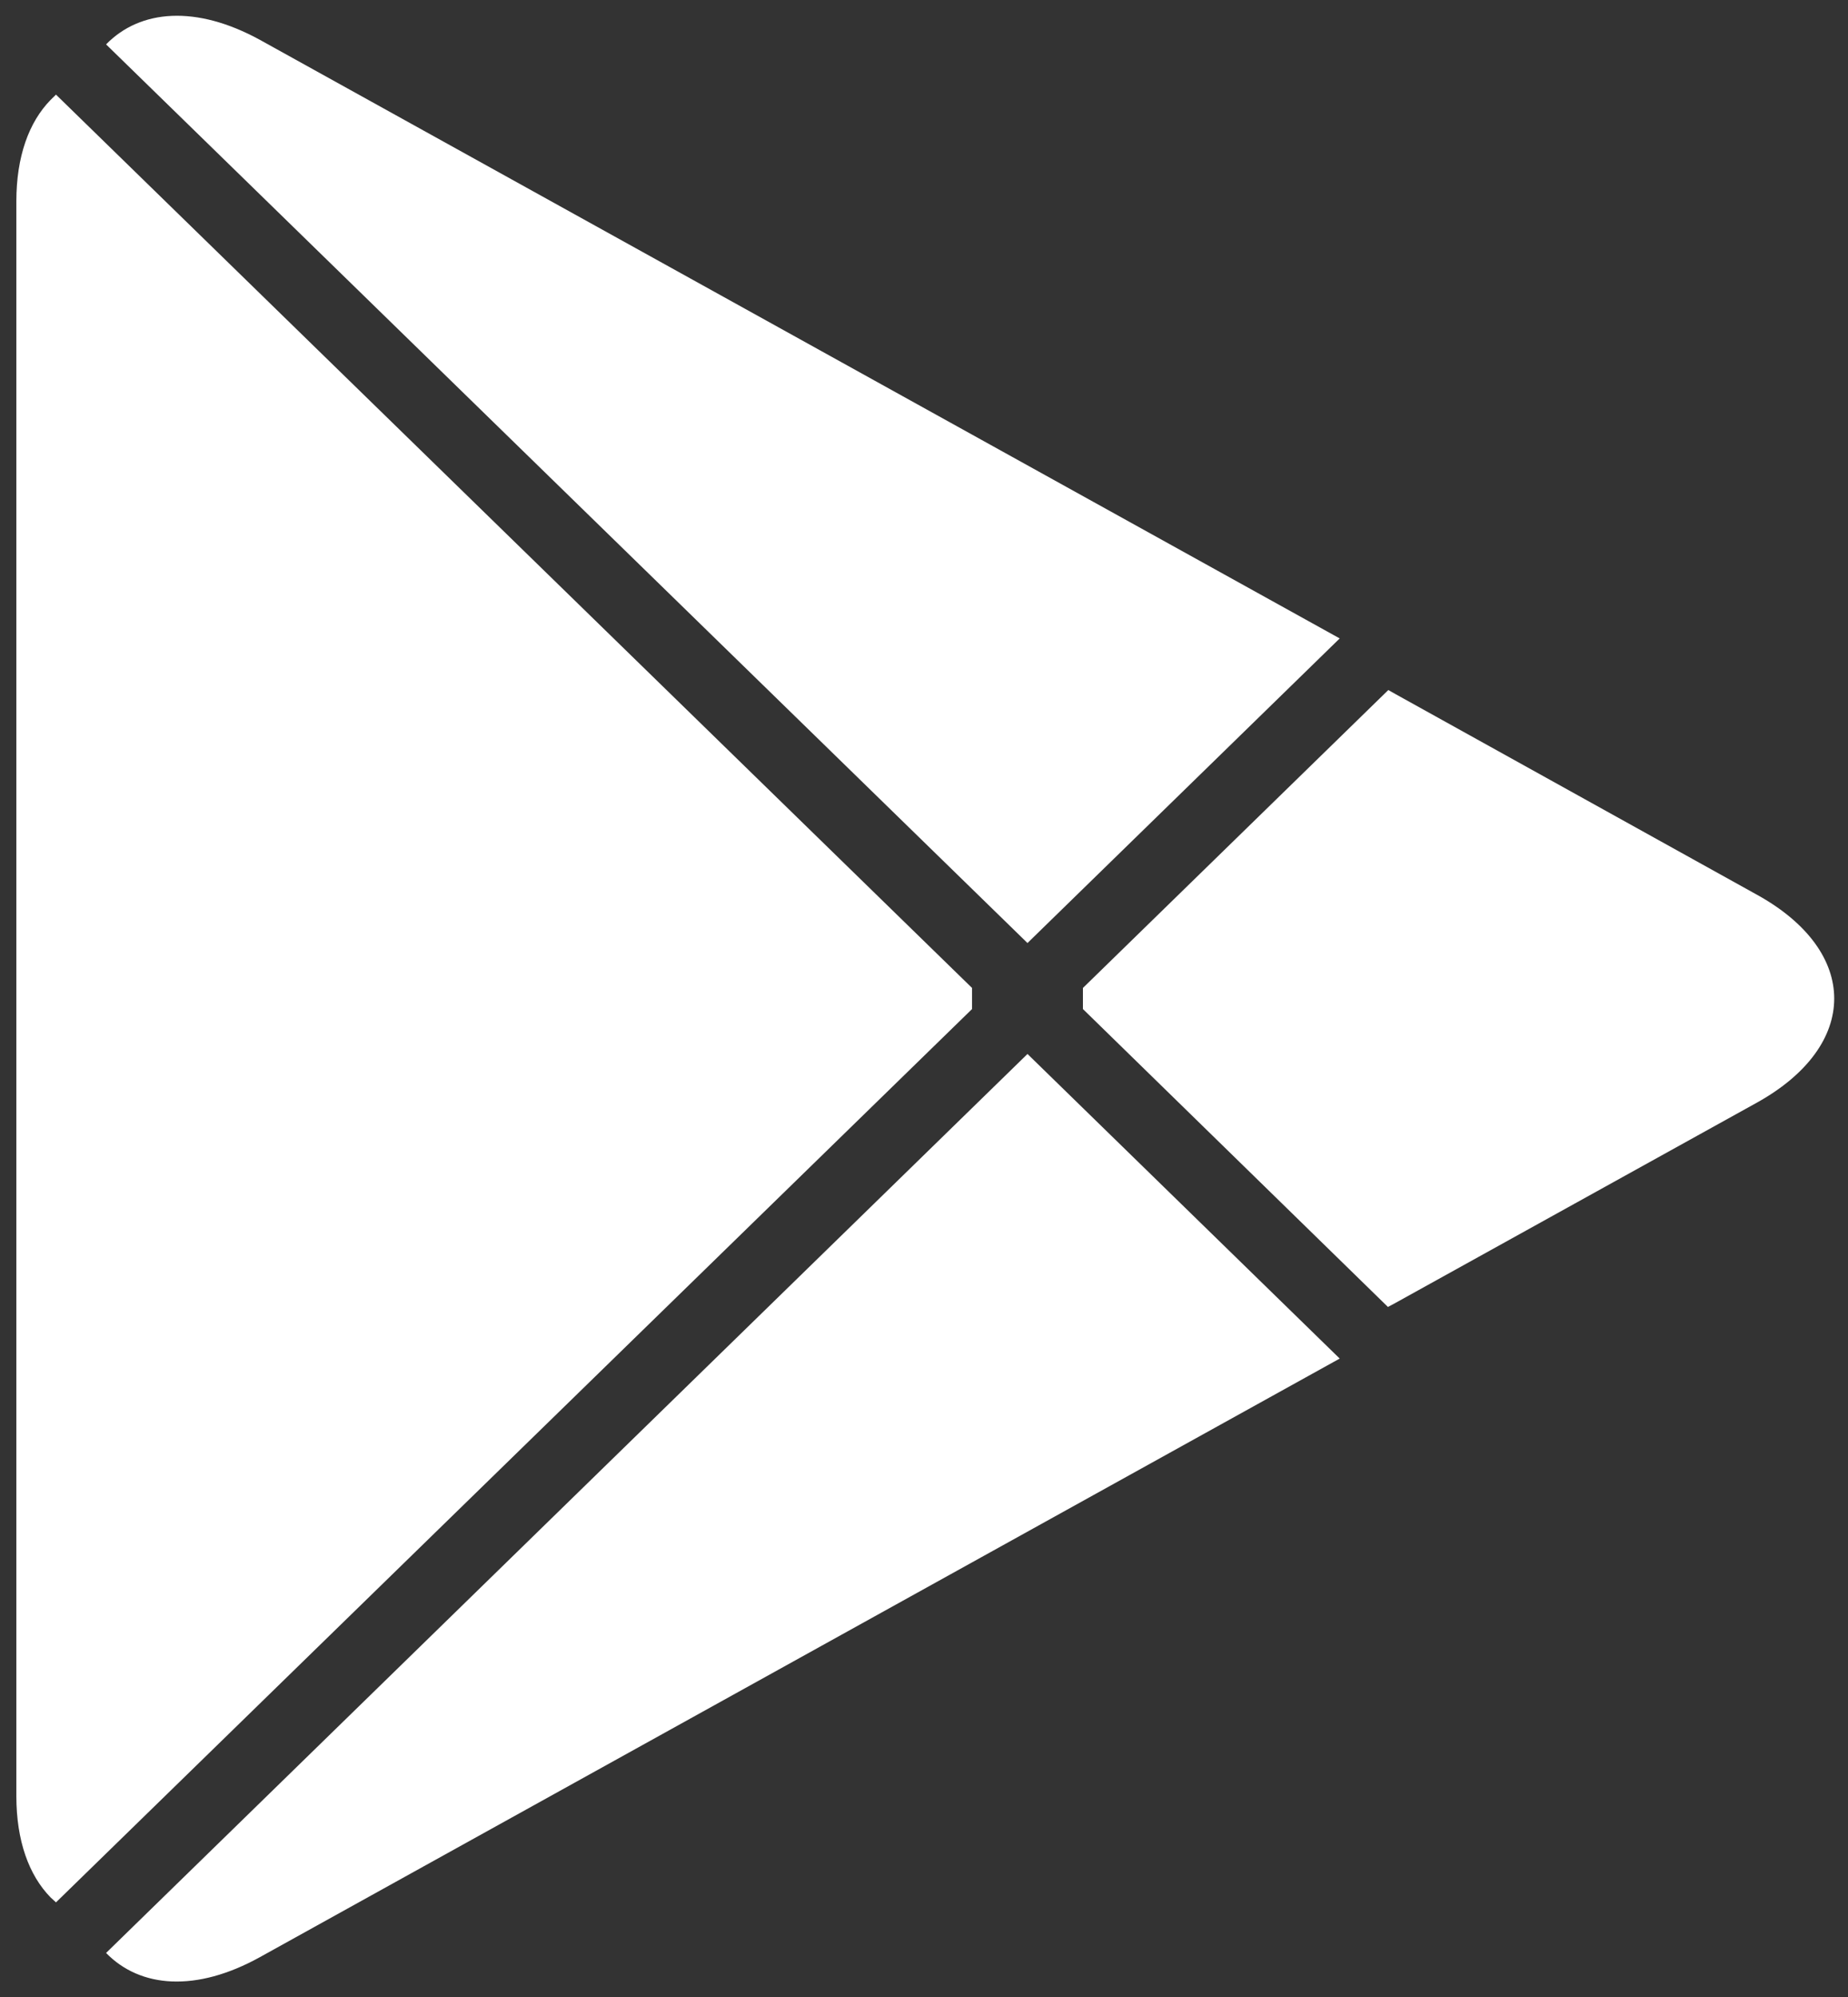 <svg width="100" height="108" viewBox="0 0 100 108" fill="none" xmlns="http://www.w3.org/2000/svg">
<rect x="0" y="0" width="100" height="108" fill="#333333" stroke="none"/>
<g id="Icon">
<path id="Vector" d="M2.74 5.401C1.565 6.6 0.885 8.467 0.885 10.886V97.134C0.885 99.552 1.565 101.419 2.74 102.618L3.03 102.882L52.6 54.57V53.43L3.03 5.118L2.74 5.401Z" fill="white"/>
<path id="Vector_2" d="M75.105 70.682L58.6 54.57V53.43L75.125 37.318L75.495 37.527L95.065 48.384C100.65 51.465 100.65 56.535 95.065 59.635L75.495 70.473L75.105 70.682V70.682Z" fill="white"/>
<path id="Vector_3" d="M72.495 73.473L55.6 57L5.74 105.618C7.595 107.52 10.62 107.749 14.06 105.847L72.495 73.473" fill="white"/>
<path id="Vector_4" d="M72.495 34.527L14.06 2.153C10.62 0.271 7.595 0.5 5.74 2.401L55.6 51L72.495 34.527Z" fill="white"/>
</g>
</svg>
